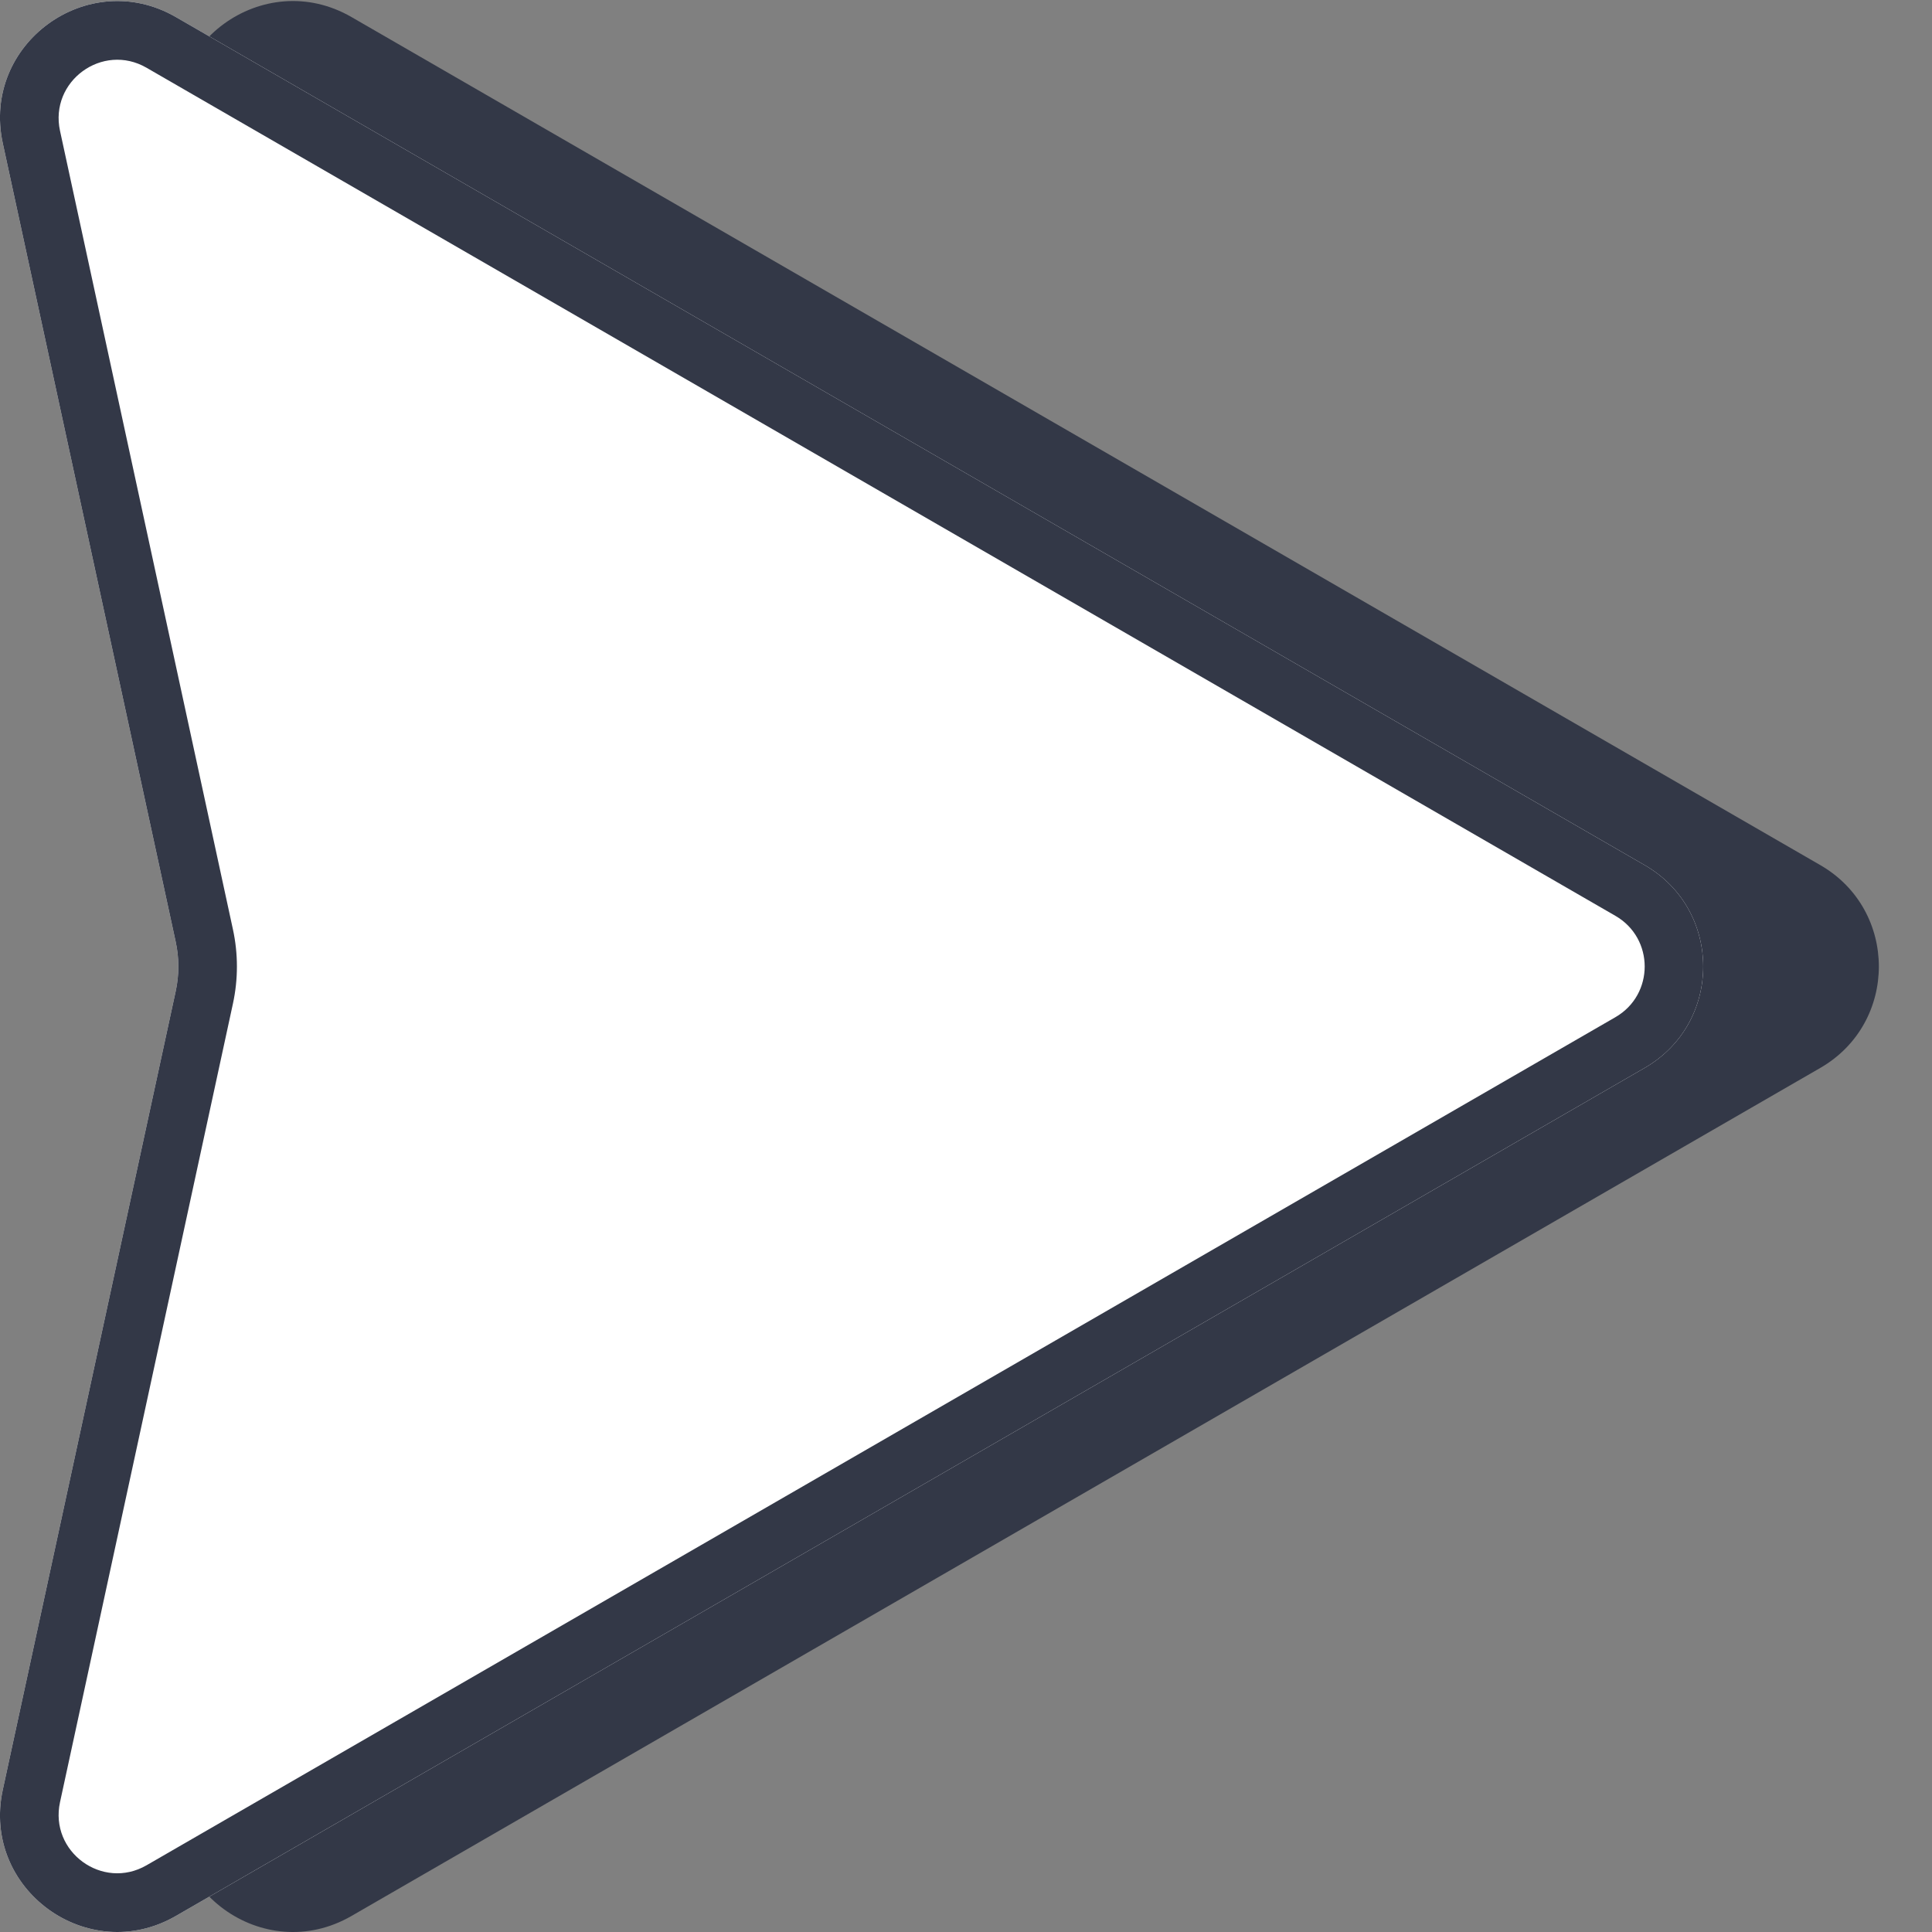 <svg width="32" height="32" viewBox="0 0 32 32" fill="none" xmlns="http://www.w3.org/2000/svg">
<rect x="0" y="0" width="32" height="32" fill="#808080" stroke="none"/>
<path d="M30.15 14.329C31.443 15.075 31.443 16.942 30.15 17.688L5.821 31.735C4.364 32.576 2.6 31.29 2.956 29.645L5.819 16.419C5.878 16.148 5.878 15.869 5.819 15.598L2.956 2.372C2.6 0.728 4.364 -0.559 5.821 0.282L30.15 14.329Z" fill="#333847"/>
<path d="M27.241 14.329C28.534 15.075 28.534 16.942 27.241 17.688L2.912 31.735C1.454 32.576 -0.31 31.29 0.046 29.645L2.91 16.419C2.969 16.148 2.969 15.869 2.91 15.598L0.046 2.372C-0.31 0.728 1.454 -0.559 2.912 0.282L27.241 14.329Z" fill="white"/>
<path fill-rule="evenodd" clip-rule="evenodd" d="M2.427 30.895L26.756 16.848C27.403 16.475 27.403 15.542 26.756 15.169L2.427 1.122C1.698 0.701 0.816 1.345 0.994 2.167L3.858 15.393C3.946 15.799 3.946 16.218 3.858 16.624L0.994 29.85C0.816 30.672 1.698 31.316 2.427 30.895ZM27.241 17.688C28.534 16.942 28.534 15.075 27.241 14.329L2.912 0.282C1.454 -0.559 -0.31 0.728 0.046 2.372L2.91 15.598C2.969 15.869 2.969 16.148 2.91 16.419L0.046 29.645C-0.31 31.29 1.454 32.576 2.912 31.735L27.241 17.688Z" fill="#333847"/>
</svg>
